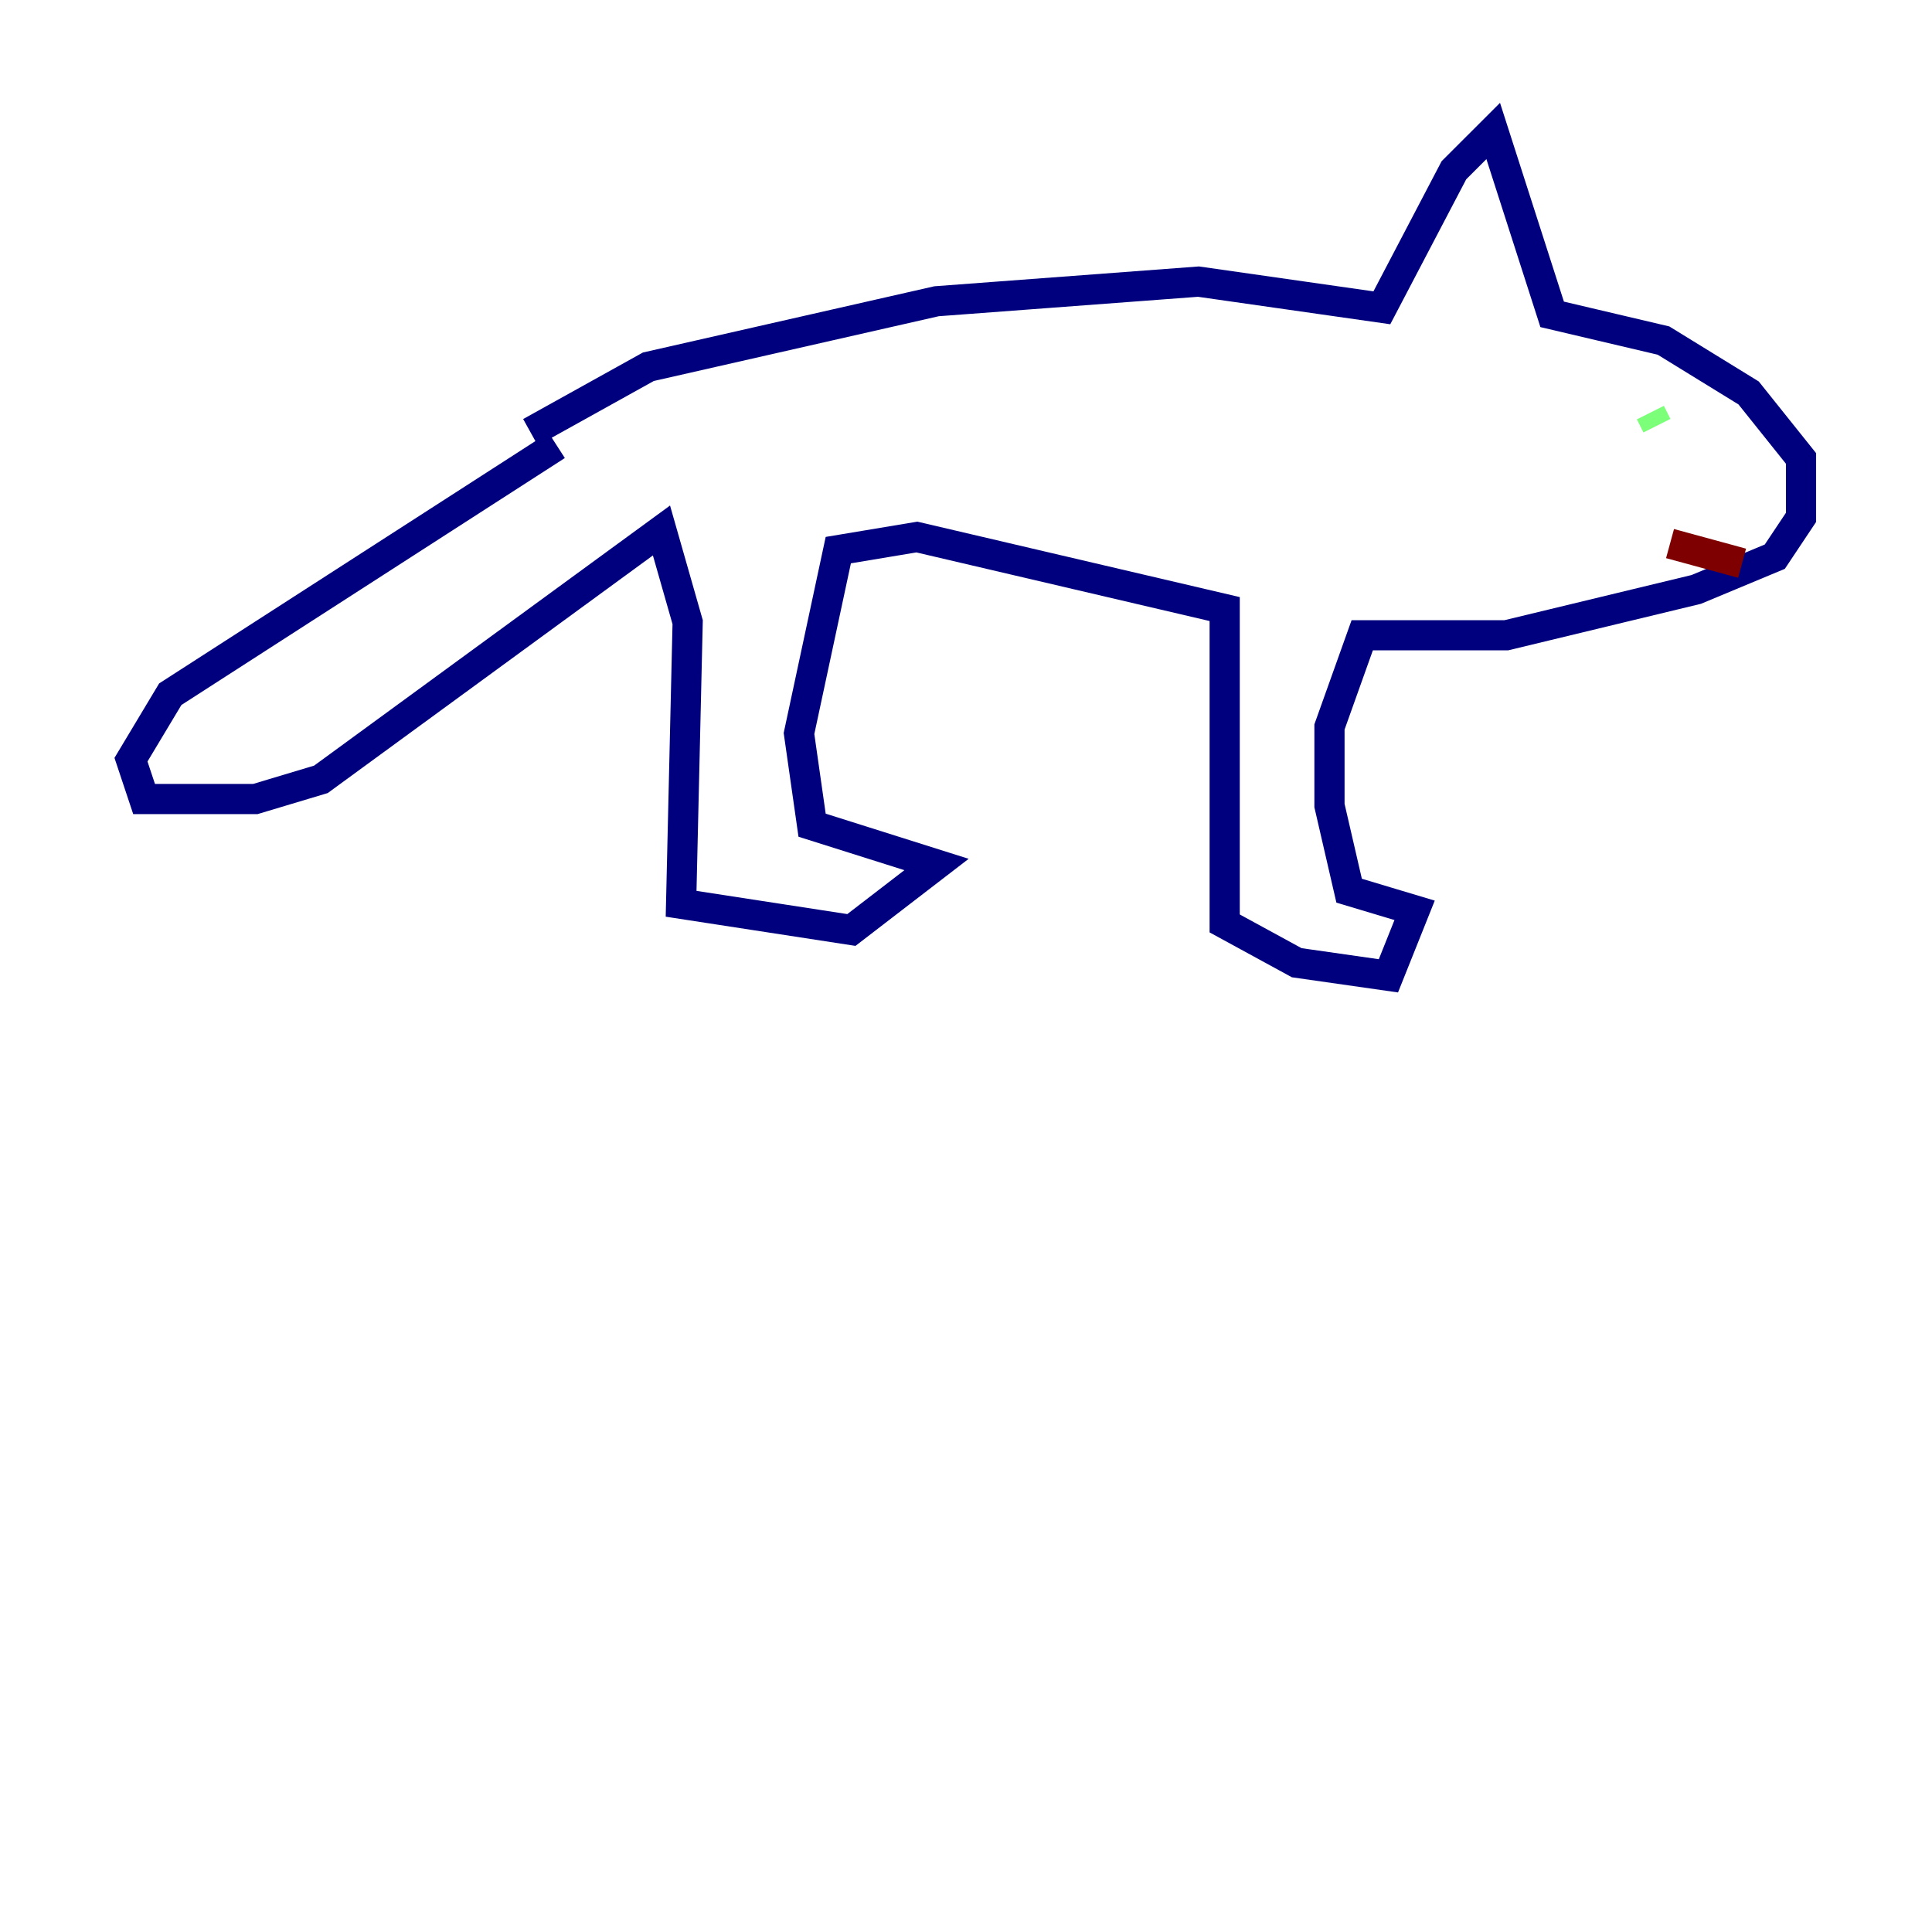 <?xml version="1.0" encoding="utf-8" ?>
<svg baseProfile="tiny" height="128" version="1.2" viewBox="0,0,128,128" width="128" xmlns="http://www.w3.org/2000/svg" xmlns:ev="http://www.w3.org/2001/xml-events" xmlns:xlink="http://www.w3.org/1999/xlink"><defs /><polyline fill="none" points="36.881,29.505 11.281,45.993 8.678,50.332 9.546,52.936 16.922,52.936 21.261,51.634 43.824,35.146 45.559,41.22 45.125,59.878 56.407,61.614 62.047,57.275 53.803,54.671 52.936,48.597 55.539,36.447 60.746,35.58 81.139,40.352 81.139,61.18 85.912,63.783 91.986,64.651 93.722,60.312 89.383,59.01 88.081,53.37 88.081,48.163 90.251,42.088 99.797,42.088 112.38,39.051 117.586,36.881 119.322,34.278 119.322,30.373 115.851,26.034 110.21,22.563 102.834,20.827 98.929,8.678 96.325,11.281 91.552,20.393 79.403,18.658 62.047,19.959 42.956,24.298 35.146,28.637" stroke="#00007f" stroke-width="2" /><polyline fill="none" points="109.776,28.203 109.342,27.336" stroke="#7cff79" stroke-width="2" /><polyline fill="none" points="115.417,37.315 110.644,36.014" stroke="#7f0000" stroke-width="2" /></svg>